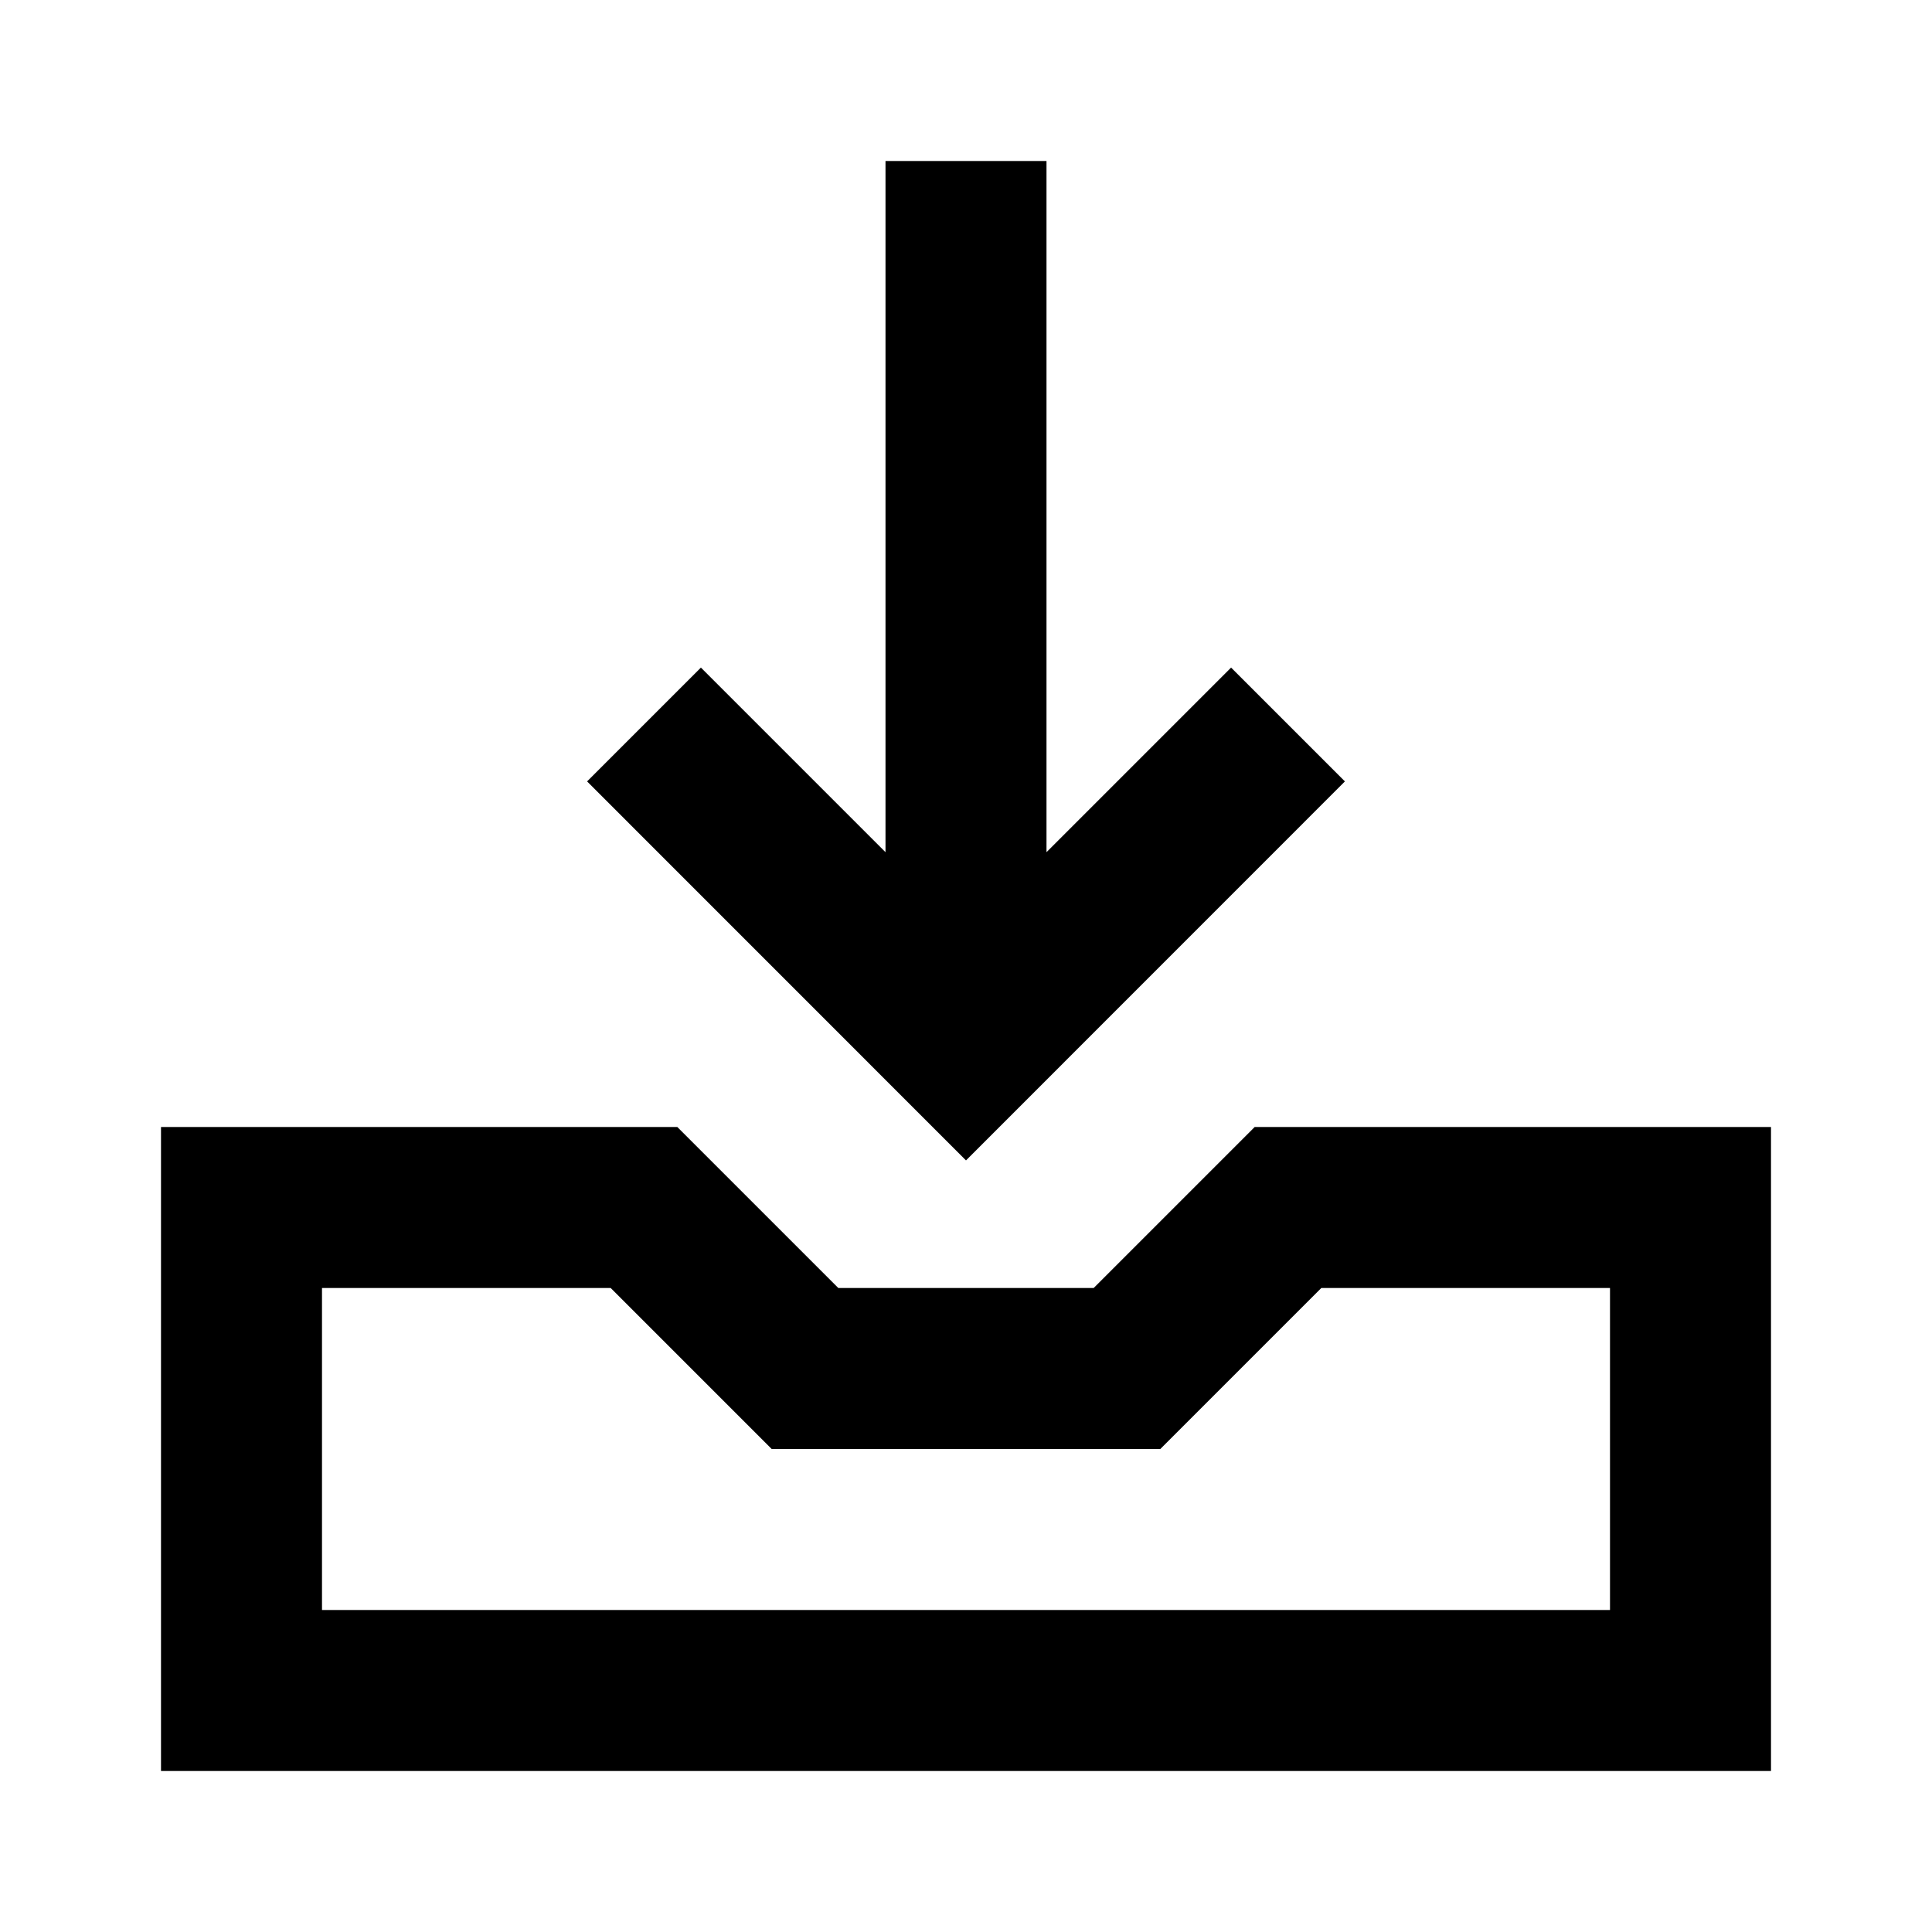 <svg aria-label="download icon" viewBox="0 0 24 24" xmlns="http://www.w3.org/2000/svg"><path d="M16.707 9.707L12 14.415 7.293 9.707l1.414-1.414L11 10.586V2h2v8.586l2.293-2.293 1.414 1.414zM15.586 14H22v8H2v-8h6.414l2 2h3.172l2-2zM20 20v-4h-3.586l-2 2H9.586l-2-2H4v4h16z"/></svg>
